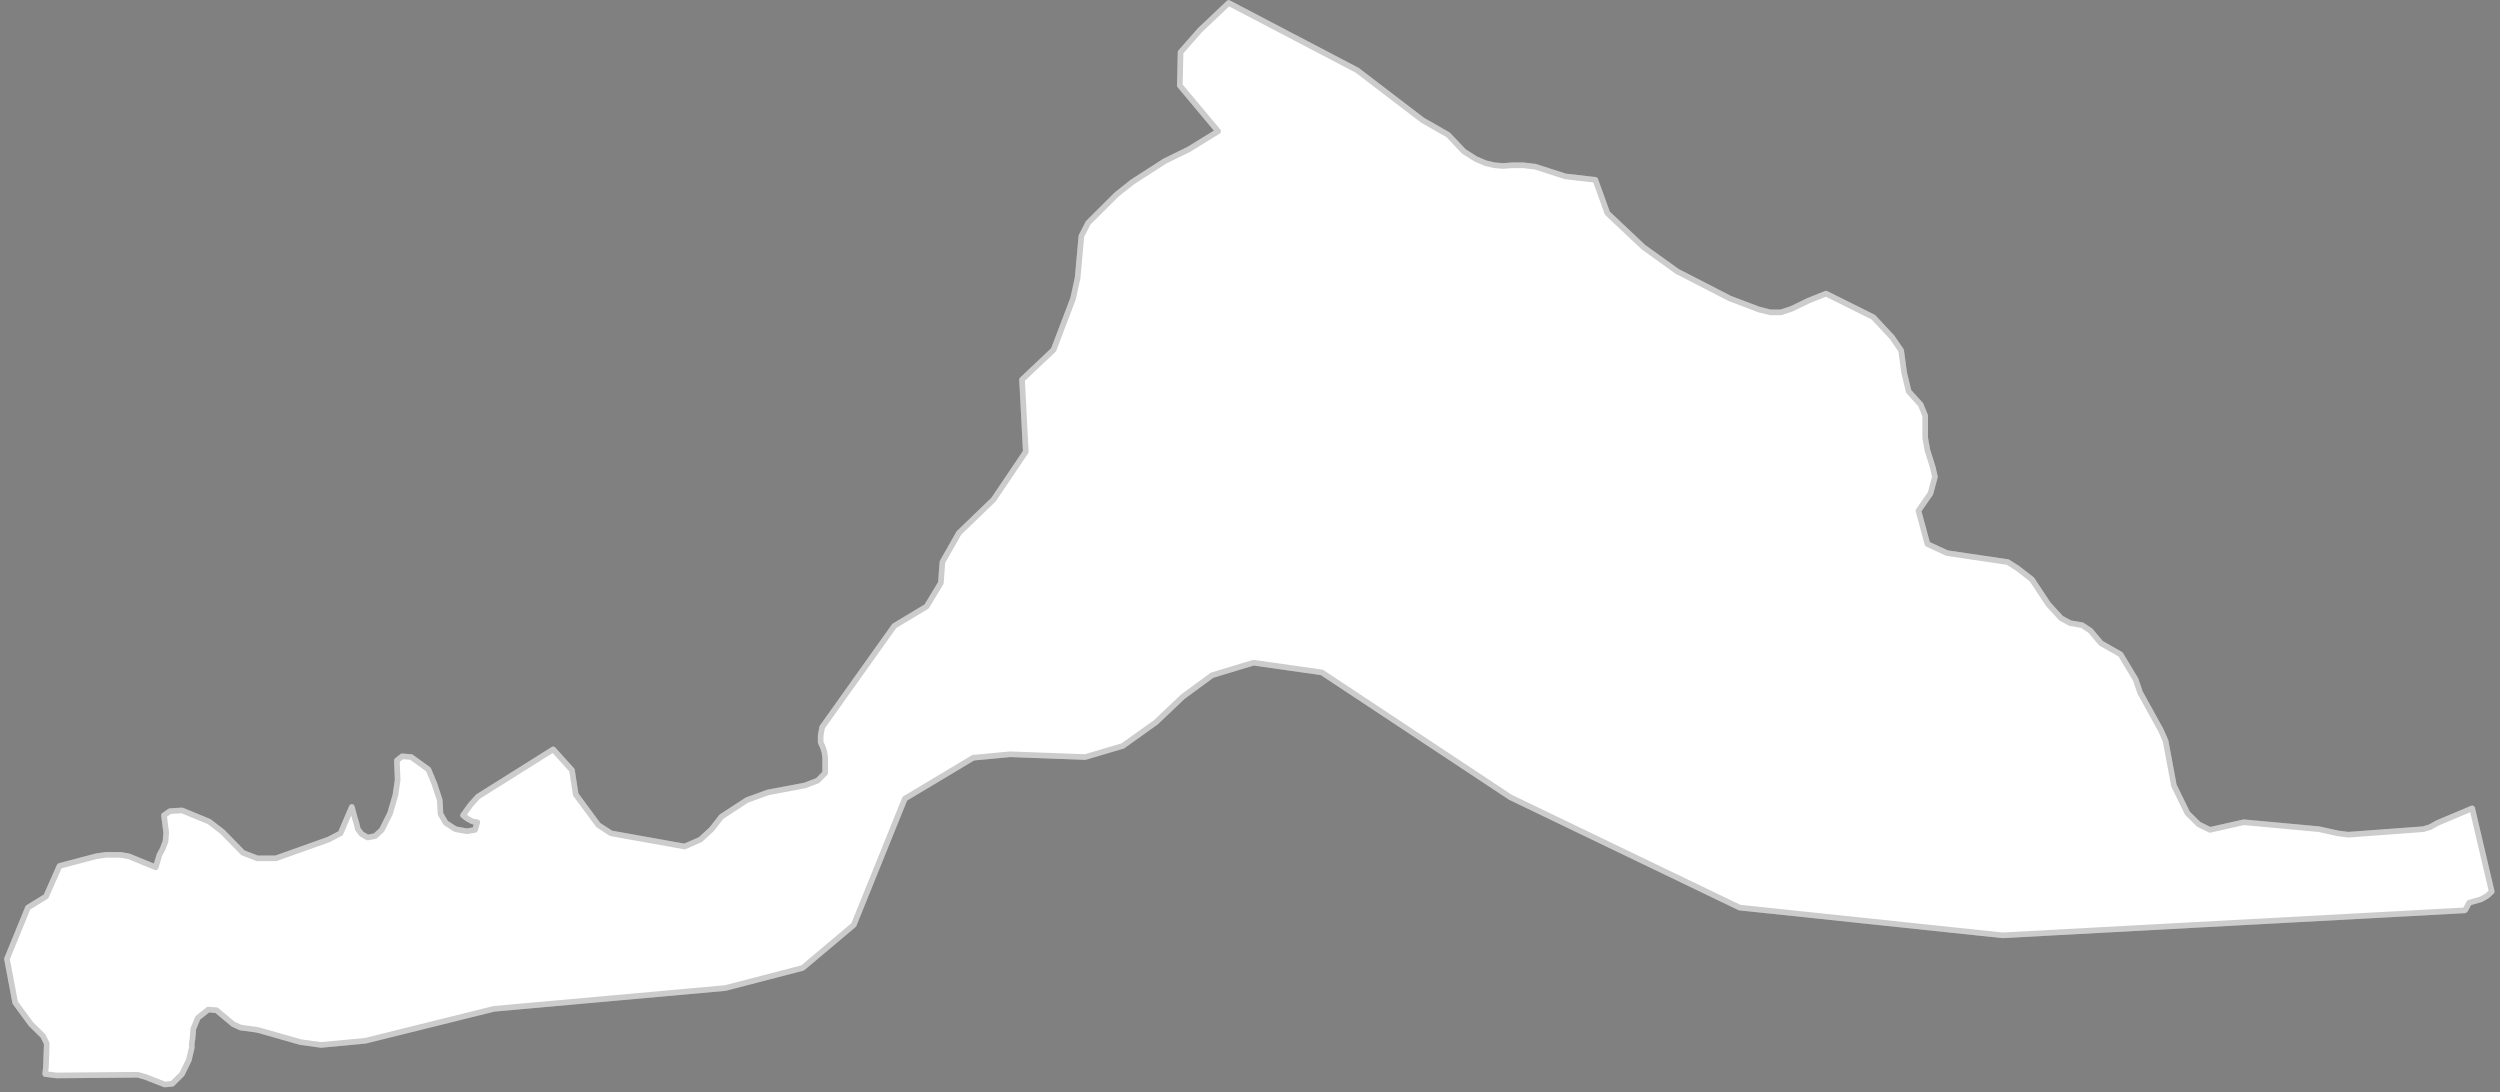 <svg width="222" height="97" viewBox="0 0 222 97" fill="none" xmlns="http://www.w3.org/2000/svg">
<rect x="0" y="0" width="222" height="97" fill="#808080" stroke="none"/>
<path d="M4.019 95.377V95.315L4.086 94.638L4.152 92.666L3.819 91.989L2.751 90.941L1.35 89.032L0.616 85.151L2.484 80.592L4.086 79.607L5.287 76.896L8.556 76.034L9.423 75.911H10.691L11.425 76.034L13.827 77.019L14.161 75.911L14.428 75.418L14.694 74.74L14.761 73.939L14.561 72.399L15.095 72.03L16.162 71.968L18.564 72.954L19.765 73.878L21.567 75.726L22.834 76.219H24.503L29.173 74.555L30.241 74.001L31.241 71.66L31.508 72.646L31.642 73.077L31.775 73.631L32.109 74.062L32.643 74.371L33.31 74.247L33.91 73.693L34.644 72.215L35.111 70.613L35.312 69.258L35.245 67.533L35.712 67.163L36.513 67.225L38.047 68.334L38.581 69.627L39.048 71.044L39.115 72.276L39.582 73.077L40.449 73.631L41.45 73.816L42.184 73.693L42.384 73.015L41.984 72.954L41.517 72.707L41.116 72.399L41.783 71.475L42.451 70.736L49.123 66.547L50.791 68.395L51.124 70.551L53.126 73.262L54.261 74.001L56.662 74.432L60.799 75.171L62.2 74.555L63.201 73.631L64.069 72.522L66.337 71.044L68.205 70.366L71.475 69.75L72.609 69.319L73.276 68.642V67.286L73.209 66.793L73.076 66.362L72.876 65.931V65.315L73.009 64.576L79.415 55.582L82.284 53.857L83.551 51.763L83.685 49.915L85.153 47.327L88.222 44.37L91.091 40.12L90.757 33.713L93.559 31.064L95.294 26.506L95.695 24.658L96.028 20.962L96.629 19.791L99.164 17.266L100.565 16.157L103.434 14.309L105.569 13.262L108.172 11.66L104.769 7.594L104.835 4.637L106.57 2.666L109.106 0.264L120.515 6.239L126.32 10.674L128.588 11.968L129.99 13.447L131.057 14.124L131.925 14.494L132.725 14.678L133.459 14.74L134.26 14.678H135.261L136.328 14.802L138.997 15.664L141.666 15.972L142.733 18.929L145.936 21.948L148.939 24.104L153.609 26.506L156.211 27.492L157.212 27.738H158.146L159.08 27.43L160.615 26.691L162.149 26.075L166.353 28.169L168.021 29.956L168.822 31.126L169.089 33.097L169.489 34.761L170.556 35.931L170.957 36.917V38.888L171.157 39.997L171.624 41.475L171.824 42.338L171.424 43.816L170.356 45.356L171.157 48.313L172.892 49.114L178.296 49.915L179.163 50.469L180.431 51.455L181.899 53.672L183.033 54.904L183.834 55.336L184.902 55.52L185.635 56.013L186.57 57.122L188.304 58.108L189.639 60.325L190.039 61.496L191.907 64.884L192.308 65.808L193.042 69.75L194.243 72.215L195.243 73.2L196.244 73.693L199.247 73.015L205.919 73.631L207.587 74.001L208.521 74.124L215.193 73.631L215.794 73.447L216.461 73.077L219.53 71.783L221.265 79.175L220.865 79.545L220.331 79.853L219.263 80.161L218.93 80.777L218.863 80.839L177.829 83.056L154.476 80.592L134.126 70.798L117.379 59.709L111.308 58.847L107.638 59.956L105.036 61.865L102.634 64.145L99.698 66.239L96.362 67.225L89.69 66.978L86.42 67.286L80.349 70.921L75.812 82.132L71.275 85.952L64.402 87.738L43.852 89.586L32.442 92.42L28.506 92.789L26.704 92.543L23.035 91.496L22.768 91.434L21.367 91.249L20.699 90.941L19.232 89.709L18.498 89.648L17.564 90.387L17.163 91.373L17.096 92.235L17.03 92.605V93.036L16.763 94.145L16.162 95.377L15.295 96.239L14.628 96.301L12.893 95.623L12.226 95.438L5.02 95.5L4.019 95.377Z" fill="white"/>
<path d="M4.019 95.377V95.315L4.086 94.638L4.152 92.666L3.819 91.989L2.751 90.941L1.35 89.032L0.616 85.151L2.484 80.592L4.086 79.607L5.287 76.896L8.556 76.034L9.423 75.911H10.691L11.425 76.034L13.827 77.019L14.161 75.911L14.428 75.418L14.694 74.74L14.761 73.939L14.561 72.399L15.095 72.03L16.162 71.968L18.564 72.954L19.765 73.878L21.567 75.726L22.834 76.219H24.503L29.173 74.555L30.241 74.001L31.241 71.66L31.508 72.646L31.642 73.077L31.775 73.631L32.109 74.062L32.643 74.371L33.31 74.247L33.91 73.693L34.644 72.215L35.111 70.613L35.312 69.258L35.245 67.533L35.712 67.163L36.513 67.225L38.047 68.334L38.581 69.627L39.048 71.044L39.115 72.276L39.582 73.077L40.449 73.631L41.45 73.816L42.184 73.693L42.384 73.015L41.984 72.954L41.517 72.707L41.116 72.399L41.783 71.475L42.451 70.736L49.123 66.547L50.791 68.395L51.124 70.551L53.126 73.262L54.261 74.001L56.662 74.432L60.799 75.171L62.2 74.555L63.201 73.631L64.069 72.522L66.337 71.044L68.205 70.366L71.475 69.75L72.609 69.319L73.276 68.642V67.286L73.209 66.793L73.076 66.362L72.876 65.931V65.315L73.009 64.576L79.415 55.582L82.284 53.857L83.551 51.763L83.685 49.915L85.153 47.327L88.222 44.37L91.091 40.12L90.757 33.713L93.559 31.064L95.294 26.506L95.695 24.658L96.028 20.962L96.629 19.791L99.164 17.266L100.565 16.157L103.434 14.309L105.569 13.262L108.172 11.66L104.769 7.594L104.835 4.637L106.57 2.666L109.106 0.264L120.515 6.239L126.32 10.674L128.588 11.968L129.99 13.447L131.057 14.124L131.925 14.494L132.725 14.678L133.459 14.74L134.26 14.678H135.261L136.328 14.802L138.997 15.664L141.666 15.972L142.733 18.929L145.936 21.948L148.939 24.104L153.609 26.506L156.211 27.492L157.212 27.738H158.146L159.08 27.43L160.615 26.691L162.149 26.075L166.353 28.169L168.021 29.956L168.822 31.126L169.089 33.097L169.489 34.761L170.556 35.931L170.957 36.917V38.888L171.157 39.997L171.624 41.475L171.824 42.338L171.424 43.816L170.356 45.356L171.157 48.313L172.892 49.114L178.296 49.915L179.163 50.469L180.431 51.455L181.899 53.672L183.033 54.904L183.834 55.336L184.902 55.52L185.635 56.013L186.57 57.122L188.304 58.108L189.639 60.325L190.039 61.496L191.907 64.884L192.308 65.808L193.042 69.75L194.243 72.215L195.243 73.2L196.244 73.693L199.247 73.015L205.919 73.631L207.587 74.001L208.521 74.124L215.193 73.631L215.794 73.447L216.461 73.077L219.53 71.783L221.265 79.175L220.865 79.545L220.331 79.853L219.263 80.161L218.93 80.777L218.863 80.839L177.829 83.056L154.476 80.592L134.126 70.798L117.379 59.709L111.308 58.847L107.638 59.956L105.036 61.865L102.634 64.145L99.698 66.239L96.362 67.225L89.69 66.978L86.42 67.286L80.349 70.921L75.812 82.132L71.275 85.952L64.402 87.738L43.852 89.586L32.442 92.42L28.506 92.789L26.704 92.543L23.035 91.496L22.768 91.434L21.367 91.249L20.699 90.941L19.232 89.709L18.498 89.648L17.564 90.387L17.163 91.373L17.096 92.235L17.03 92.605V93.036L16.763 94.145L16.162 95.377L15.295 96.239L14.628 96.301L12.893 95.623L12.226 95.438L5.02 95.5L4.019 95.377Z" stroke="white" stroke-width="0.5" stroke-linecap="round" stroke-linejoin="round"/>
<path d="M4.019 95.377V95.315L4.086 94.638L4.152 92.666L3.819 91.989L2.751 90.941L1.35 89.032L0.616 85.151L2.484 80.592L4.086 79.607L5.287 76.896L8.556 76.034L9.423 75.911H10.691L11.425 76.034L13.827 77.019L14.161 75.911L14.428 75.418L14.694 74.74L14.761 73.939L14.561 72.399L15.095 72.03L16.162 71.968L18.564 72.954L19.765 73.878L21.567 75.726L22.834 76.219H24.503L29.173 74.555L30.241 74.001L31.241 71.66L31.508 72.646L31.642 73.077L31.775 73.631L32.109 74.062L32.643 74.371L33.31 74.247L33.91 73.693L34.644 72.215L35.111 70.613L35.312 69.258L35.245 67.533L35.712 67.163L36.513 67.225L38.047 68.334L38.581 69.627L39.048 71.044L39.115 72.276L39.582 73.077L40.449 73.631L41.45 73.816L42.184 73.693L42.384 73.015L41.984 72.954L41.517 72.707L41.116 72.399L41.783 71.475L42.451 70.736L49.123 66.547L50.791 68.395L51.124 70.551L53.126 73.262L54.261 74.001L56.662 74.432L60.799 75.171L62.2 74.555L63.201 73.631L64.069 72.522L66.337 71.044L68.205 70.366L71.475 69.75L72.609 69.319L73.276 68.642V67.286L73.209 66.793L73.076 66.362L72.876 65.931V65.315L73.009 64.576L79.415 55.582L82.284 53.857L83.551 51.763L83.685 49.915L85.153 47.327L88.222 44.37L91.091 40.12L90.757 33.713L93.559 31.064L95.294 26.506L95.695 24.658L96.028 20.962L96.629 19.791L99.164 17.266L100.565 16.157L103.434 14.309L105.569 13.262L108.172 11.66L104.769 7.594L104.835 4.637L106.57 2.666L109.106 0.264L120.515 6.239L126.32 10.674L128.588 11.968L129.99 13.447L131.057 14.124L131.925 14.494L132.725 14.678L133.459 14.74L134.26 14.678H135.261L136.328 14.802L138.997 15.664L141.666 15.972L142.733 18.929L145.936 21.948L148.939 24.104L153.609 26.506L156.211 27.492L157.212 27.738H158.146L159.08 27.43L160.615 26.691L162.149 26.075L166.353 28.169L168.021 29.956L168.822 31.126L169.089 33.097L169.489 34.761L170.556 35.931L170.957 36.917V38.888L171.157 39.997L171.624 41.475L171.824 42.338L171.424 43.816L170.356 45.356L171.157 48.313L172.892 49.114L178.296 49.915L179.163 50.469L180.431 51.455L181.899 53.672L183.033 54.904L183.834 55.336L184.902 55.52L185.635 56.013L186.57 57.122L188.304 58.108L189.639 60.325L190.039 61.496L191.907 64.884L192.308 65.808L193.042 69.75L194.243 72.215L195.243 73.2L196.244 73.693L199.247 73.015L205.919 73.631L207.587 74.001L208.521 74.124L215.193 73.631L215.794 73.447L216.461 73.077L219.53 71.783L221.265 79.175L220.865 79.545L220.331 79.853L219.263 80.161L218.93 80.777L218.863 80.839L177.829 83.056L154.476 80.592L134.126 70.798L117.379 59.709L111.308 58.847L107.638 59.956L105.036 61.865L102.634 64.145L99.698 66.239L96.362 67.225L89.69 66.978L86.42 67.286L80.349 70.921L75.812 82.132L71.275 85.952L64.402 87.738L43.852 89.586L32.442 92.42L28.506 92.789L26.704 92.543L23.035 91.496L22.768 91.434L21.367 91.249L20.699 90.941L19.232 89.709L18.498 89.648L17.564 90.387L17.163 91.373L17.096 92.235L17.03 92.605V93.036L16.763 94.145L16.162 95.377L15.295 96.239L14.628 96.301L12.893 95.623L12.226 95.438L5.02 95.5L4.019 95.377Z" stroke="black" stroke-opacity="0.2" stroke-width="0.5" stroke-linecap="round" stroke-linejoin="round"/>
</svg>
